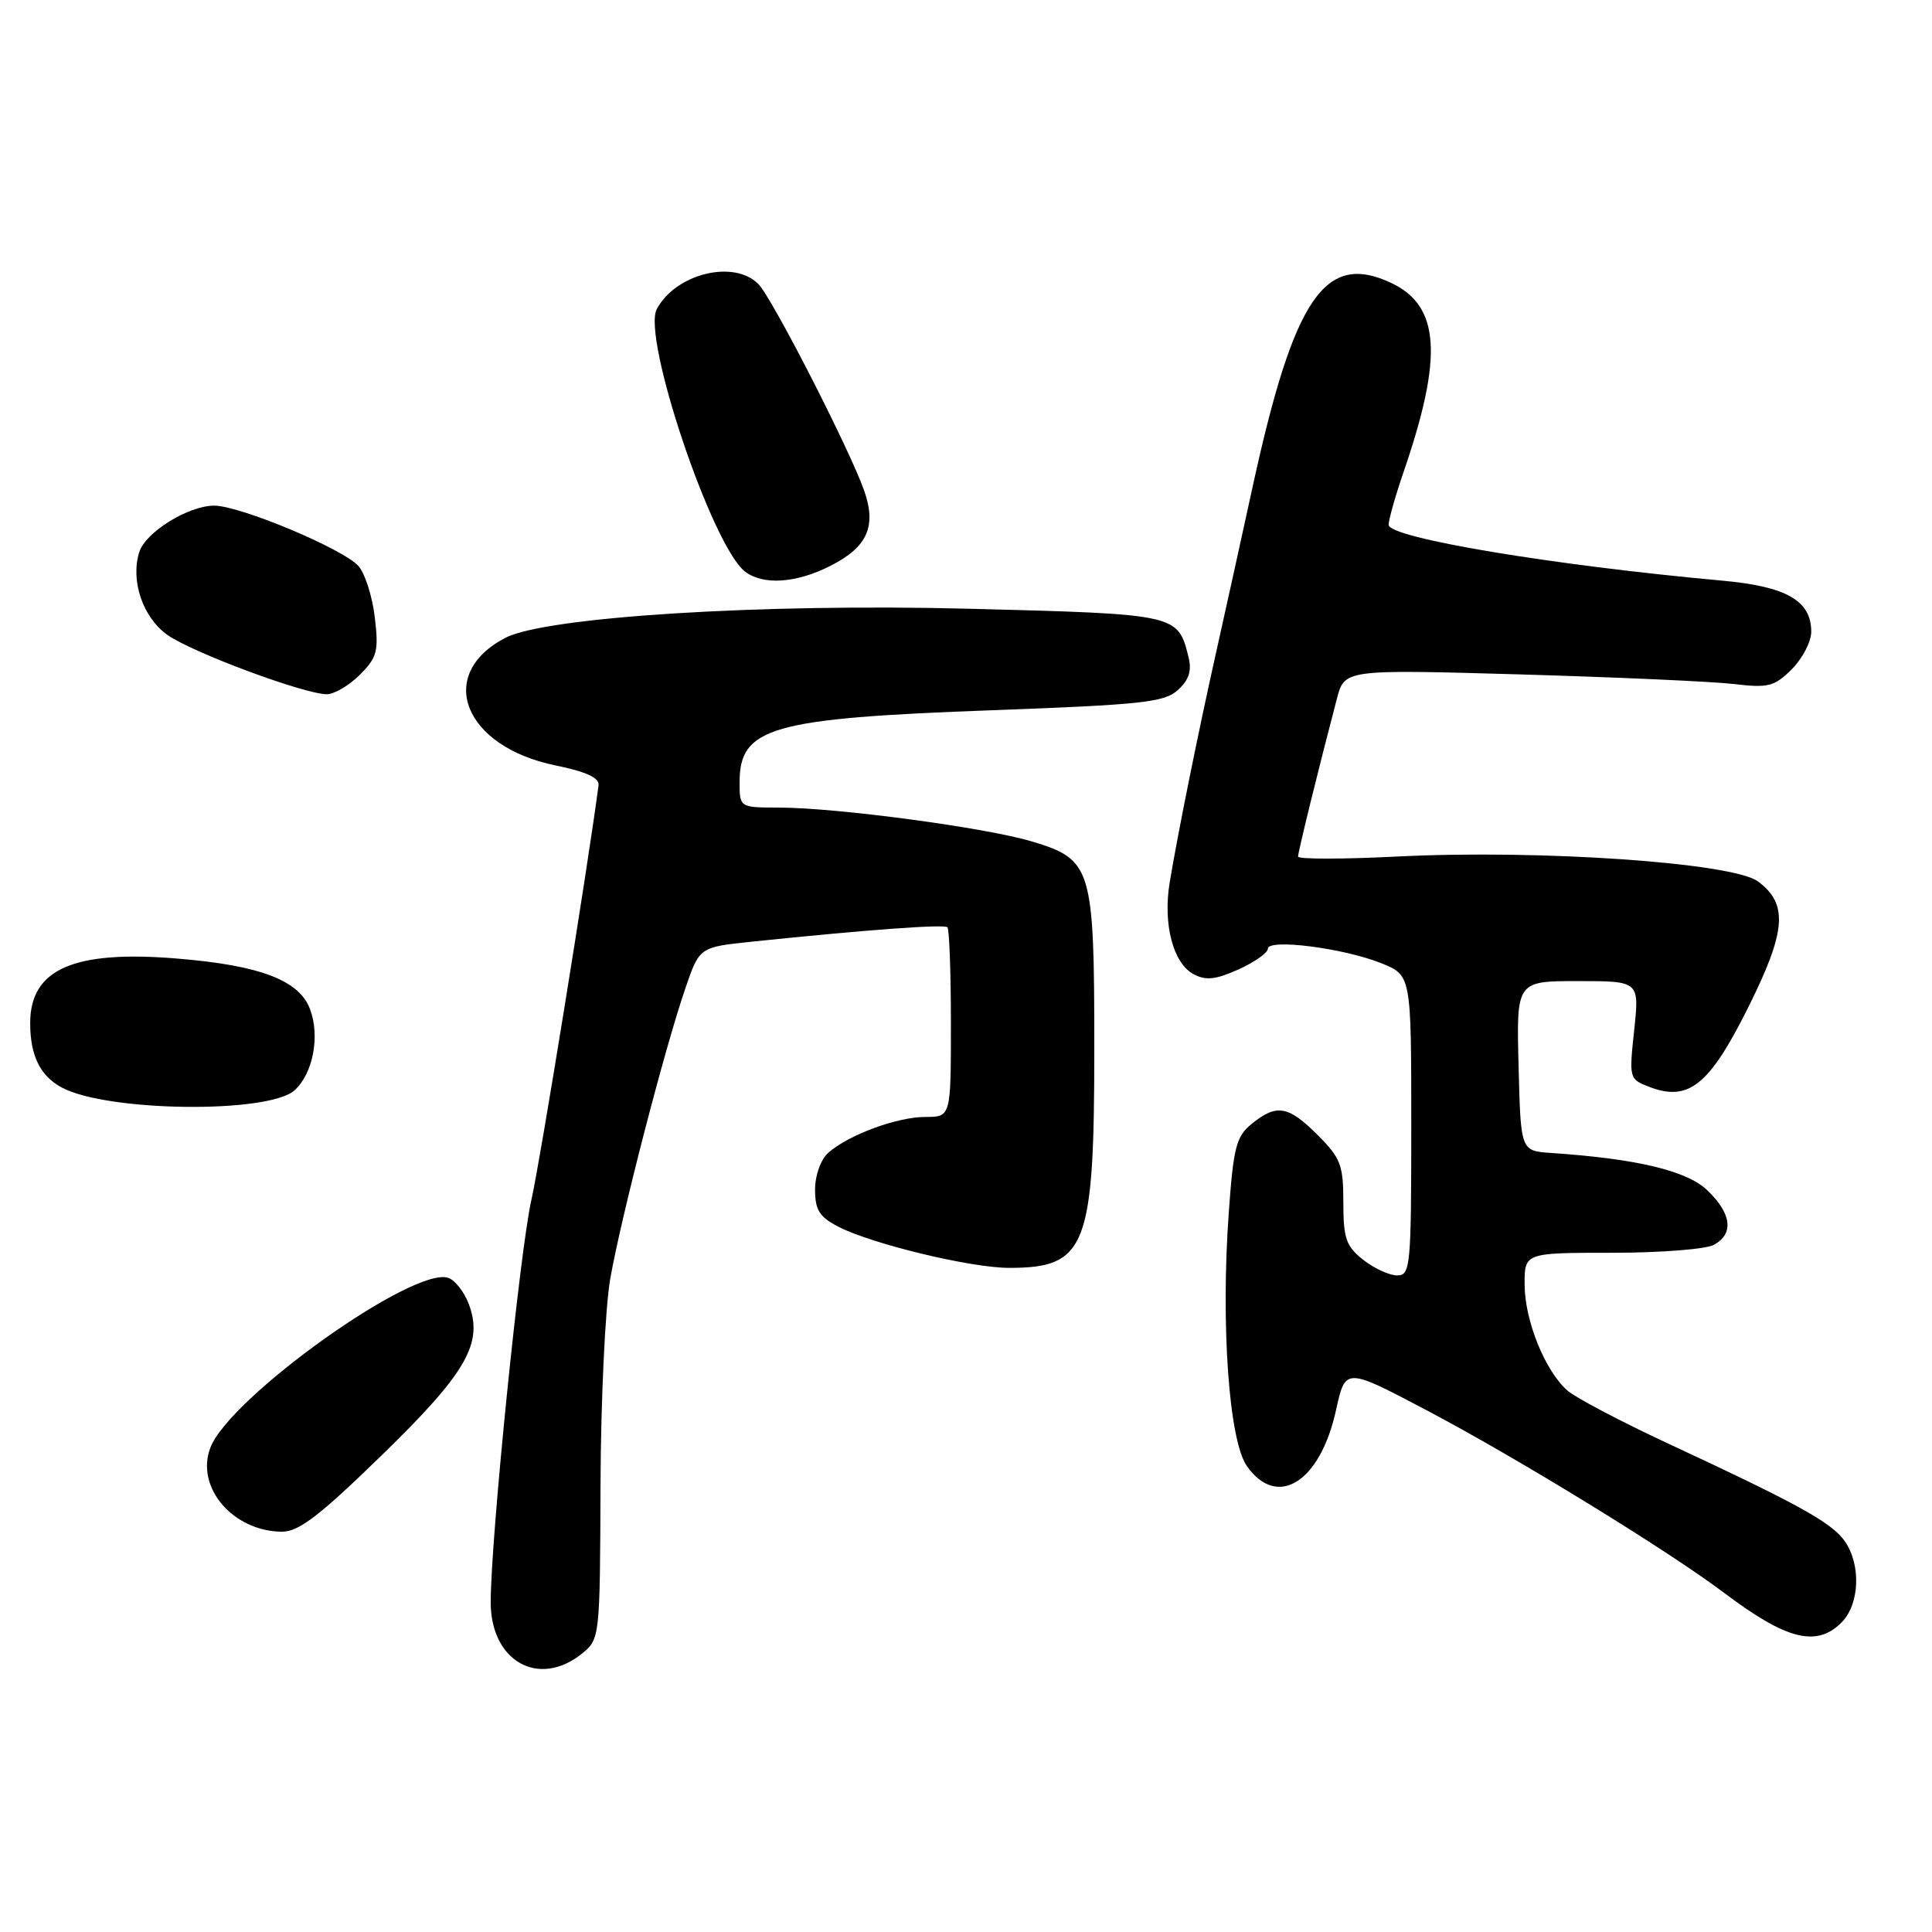 <?xml version="1.0" encoding="UTF-8" standalone="no"?>
<!DOCTYPE svg PUBLIC "-//W3C//DTD SVG 1.1//EN" "http://www.w3.org/Graphics/SVG/1.1/DTD/svg11.dtd" >
<svg xmlns="http://www.w3.org/2000/svg" xmlns:xlink="http://www.w3.org/1999/xlink" version="1.1" viewBox="0 0 256 256">
 <g >
 <path fill="currentColor"
d=" M 77.14 219.09 C 79.48 217.19 79.50 216.96 79.57 196.84 C 79.61 185.65 80.19 173.35 80.85 169.50 C 82.27 161.40 88.04 139.03 90.80 131.00 C 92.68 125.50 92.68 125.50 99.59 124.78 C 114.79 123.20 125.11 122.44 125.54 122.87 C 125.79 123.13 126.00 128.88 126.00 135.67 C 126.00 148.00 126.00 148.00 122.62 148.00 C 118.86 148.00 112.43 150.38 109.75 152.75 C 108.75 153.65 108.00 155.73 108.00 157.63 C 108.00 160.32 108.58 161.25 111.06 162.53 C 115.52 164.84 128.63 168.00 133.73 168.00 C 143.94 168.00 145.00 165.26 145.00 138.98 C 145.00 114.93 144.69 113.89 136.74 111.50 C 130.66 109.67 110.90 107.02 103.25 107.01 C 98.00 107.00 98.00 107.00 98.00 103.65 C 98.00 96.37 102.16 95.18 131.46 94.11 C 151.30 93.38 154.28 93.06 156.07 91.44 C 157.55 90.09 157.94 88.89 157.48 87.04 C 156.06 81.38 156.05 81.37 128.36 80.66 C 100.89 79.95 72.33 81.74 66.98 84.51 C 57.65 89.34 61.42 98.94 73.64 101.43 C 77.70 102.26 79.44 103.07 79.31 104.06 C 77.90 114.81 71.54 154.09 70.41 159.00 C 68.90 165.61 65.05 203.60 65.02 212.25 C 64.99 220.13 71.39 223.74 77.14 219.09 Z  M 244.00 215.00 C 246.42 212.58 246.63 207.34 244.43 204.20 C 242.70 201.74 238.23 199.27 221.06 191.29 C 214.78 188.37 208.75 185.19 207.67 184.24 C 204.71 181.61 202.05 175.01 202.02 170.25 C 202.00 166.00 202.00 166.00 213.57 166.00 C 219.93 166.00 226.00 165.53 227.07 164.96 C 229.78 163.51 229.47 160.83 226.24 157.73 C 223.52 155.12 216.90 153.54 205.50 152.77 C 201.50 152.50 201.50 152.50 201.22 141.25 C 200.93 130.00 200.93 130.00 209.08 130.00 C 217.23 130.00 217.23 130.00 216.54 136.49 C 215.85 142.93 215.87 143.00 218.60 144.04 C 223.74 145.99 226.49 143.79 231.55 133.68 C 236.69 123.42 236.99 119.80 232.95 116.80 C 229.60 114.31 204.12 112.55 185.25 113.49 C 177.96 113.86 172.00 113.86 172.00 113.50 C 172.00 112.88 174.71 101.86 177.14 92.60 C 178.16 88.70 178.16 88.70 201.33 89.36 C 214.07 89.73 226.83 90.30 229.68 90.63 C 234.32 91.18 235.11 90.98 237.43 88.67 C 238.84 87.25 240.00 85.02 240.00 83.70 C 240.00 79.60 236.72 77.71 228.22 76.94 C 205.67 74.89 184.00 71.27 184.00 69.54 C 184.00 68.87 184.88 65.76 185.95 62.63 C 191.24 47.27 190.82 40.57 184.38 37.51 C 175.58 33.33 171.46 39.38 165.98 64.50 C 164.42 71.65 162.24 81.55 161.13 86.50 C 158.79 96.94 156.04 110.57 154.99 116.93 C 154.08 122.45 155.44 127.63 158.16 129.09 C 159.78 129.95 161.09 129.81 164.12 128.45 C 166.25 127.48 168.00 126.25 168.00 125.71 C 168.00 124.35 178.01 125.62 183.00 127.62 C 187.00 129.22 187.00 129.22 187.00 149.11 C 187.00 167.85 186.89 169.00 185.13 169.00 C 184.11 169.00 182.08 168.07 180.63 166.93 C 178.36 165.13 178.00 164.11 178.00 159.33 C 178.00 154.37 177.65 153.45 174.60 150.40 C 170.70 146.50 169.16 146.24 165.88 148.90 C 163.81 150.57 163.44 151.98 162.82 160.65 C 161.75 175.53 162.84 190.87 165.21 194.25 C 169.23 199.99 174.93 196.42 177.03 186.85 C 178.27 181.20 178.27 181.20 188.89 186.79 C 200.94 193.13 221.05 205.47 228.52 211.11 C 236.72 217.29 240.71 218.29 244.00 215.00 Z  M 50.57 192.84 C 61.87 181.85 64.09 177.96 62.09 172.72 C 61.51 171.20 60.32 169.67 59.44 169.34 C 54.98 167.63 30.42 185.13 27.87 191.84 C 25.89 197.06 30.82 202.87 37.31 202.96 C 39.55 202.99 42.26 200.93 50.57 192.84 Z  M 39.03 144.47 C 41.49 142.24 42.43 137.27 41.07 133.69 C 39.63 129.89 34.47 127.92 23.55 127.02 C 9.77 125.87 4.00 128.40 4.00 135.57 C 4.00 139.88 5.32 142.57 8.20 144.11 C 14.22 147.33 35.60 147.58 39.03 144.47 Z  M 47.67 89.42 C 49.98 87.11 50.20 86.30 49.66 81.78 C 49.33 79.00 48.35 75.94 47.48 74.98 C 45.41 72.70 31.79 67.00 28.39 67.00 C 24.97 67.00 19.29 70.51 18.46 73.14 C 17.26 76.91 18.91 81.80 22.17 84.12 C 25.43 86.44 40.25 91.96 43.30 91.99 C 44.28 91.99 46.25 90.84 47.67 89.42 Z  M 110.09 74.95 C 114.95 72.47 116.17 69.73 114.50 64.99 C 112.55 59.48 102.29 39.43 100.48 37.63 C 97.22 34.36 89.54 36.26 87.03 40.95 C 85.03 44.68 94.36 72.41 98.74 75.75 C 101.15 77.58 105.54 77.28 110.09 74.95 Z "/>
</g>
</svg>